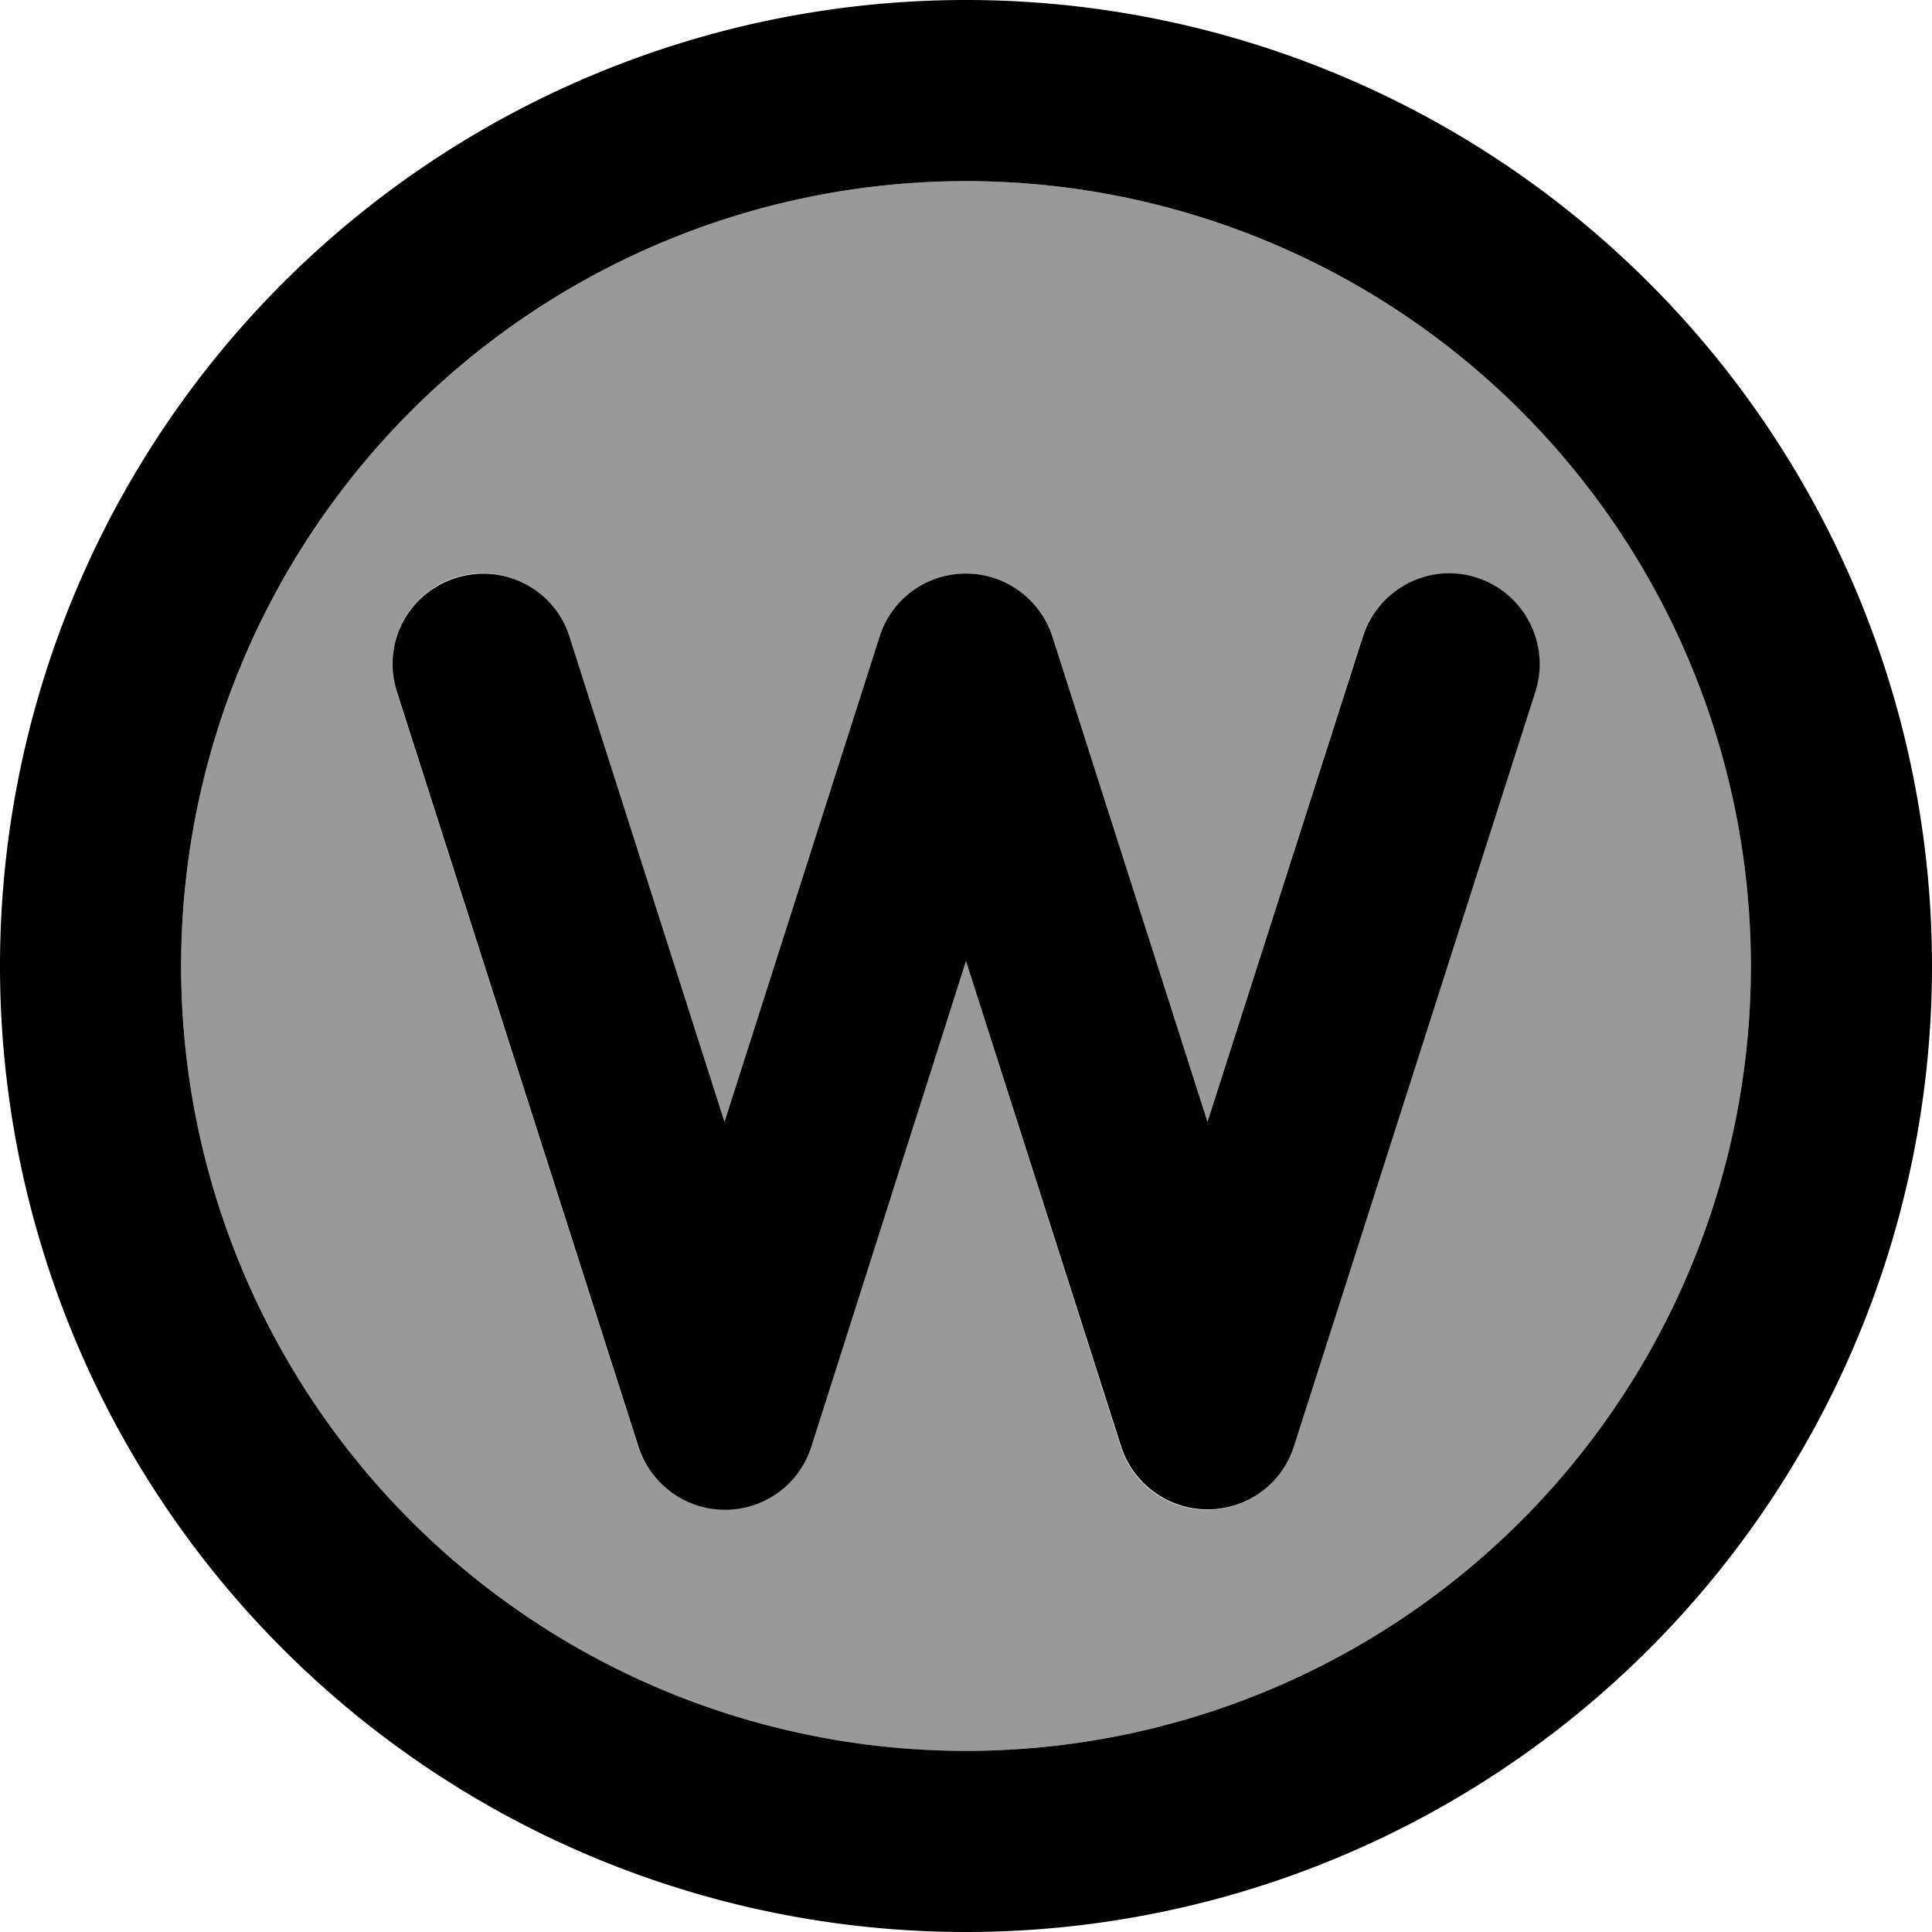 <svg fill="currentColor" xmlns="http://www.w3.org/2000/svg" viewBox="0 0 512 512"><!--! Font Awesome Pro 6.7.2 by @fontawesome - https://fontawesome.com License - https://fontawesome.com/license (Commercial License) Copyright 2024 Fonticons, Inc. --><defs><style>.fa-secondary{opacity:.4}</style></defs><path class="fa-secondary" d="M48 256a208 208 0 1 0 416 0A208 208 0 1 0 48 256zm57.1-72.7c-4-12.6 2.9-26.1 15.5-30.2s26.1 2.9 30.2 15.5L192 297.3l41.1-128.6c3.2-9.9 12.4-16.7 22.9-16.7s19.7 6.7 22.9 16.7L320 297.3l41.1-128.6c4-12.6 17.5-19.6 30.2-15.5s19.6 17.5 15.5 30.2l-64 200c-3.2 9.9-12.4 16.7-22.9 16.7s-19.7-6.7-22.9-16.7L256 254.7 214.9 383.3c-3.2 9.9-12.4 16.7-22.9 16.7s-19.7-6.7-22.9-16.7l-64-200z"/><path class="fa-primary" d="M256 48a208 208 0 1 1 0 416 208 208 0 1 1 0-416zm0 464A256 256 0 1 0 256 0a256 256 0 1 0 0 512zM150.9 168.7c-4-12.6-17.5-19.6-30.2-15.5s-19.6 17.5-15.5 30.2l64 200c3.2 9.9 12.4 16.7 22.9 16.7s19.7-6.7 22.9-16.7L256 254.7l41.1 128.6c3.2 9.9 12.4 16.7 22.9 16.7s19.7-6.7 22.9-16.7l64-200c4-12.6-2.9-26.1-15.5-30.2s-26.1 2.9-30.2 15.5L320 297.3 278.9 168.7c-3.2-9.9-12.4-16.7-22.9-16.7s-19.7 6.7-22.9 16.7L192 297.3 150.9 168.7z"/></svg>